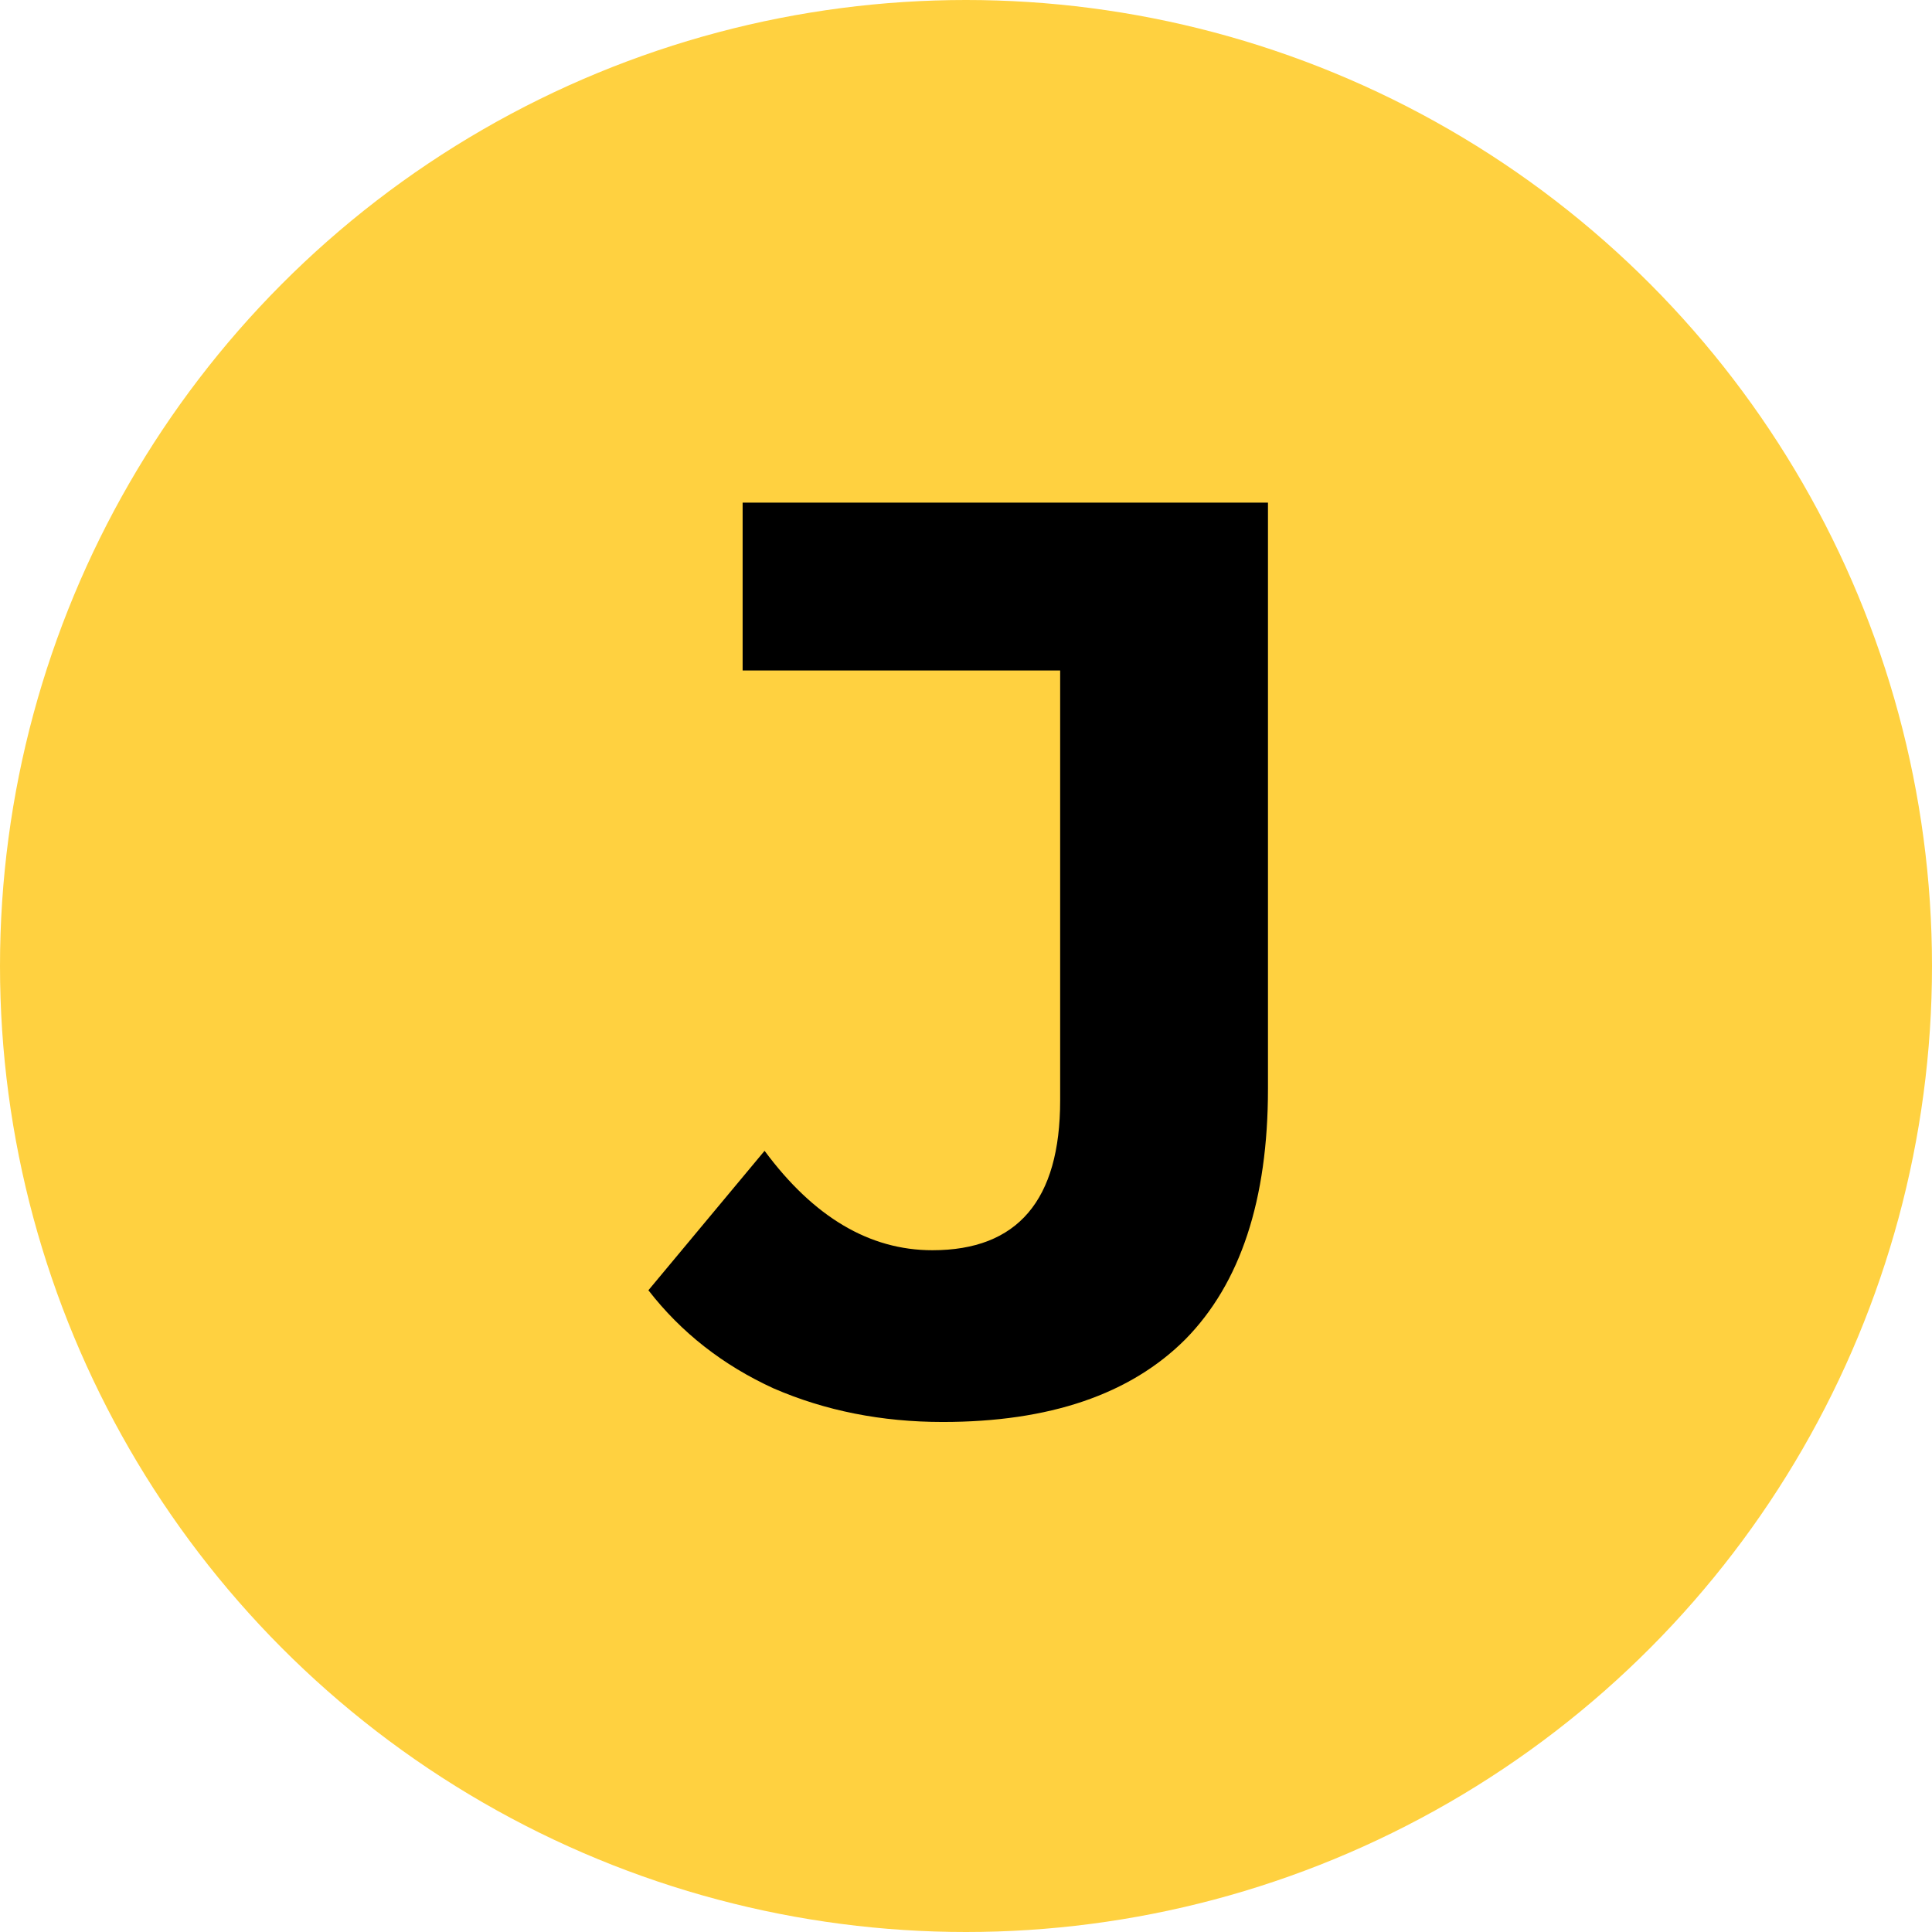 <svg width="512" height="512" viewBox="0 0 512 512" fill="none" xmlns="http://www.w3.org/2000/svg">
<circle cx="256" cy="256" r="256" fill="#FFD140"/>
<path d="M249.824 376.836C233.633 376.836 218.696 373.87 205.013 367.939C191.558 361.78 180.498 353.111 171.833 341.932L202.619 304.976C215.617 322.541 230.44 331.324 247.088 331.324C269.664 331.324 280.953 318.093 280.953 291.63V177.68H196.804V133.195H336.026V288.55C336.026 317.979 328.728 340.107 314.133 354.936C299.538 369.536 278.102 376.836 249.824 376.836Z" fill="black"/>
</svg>
